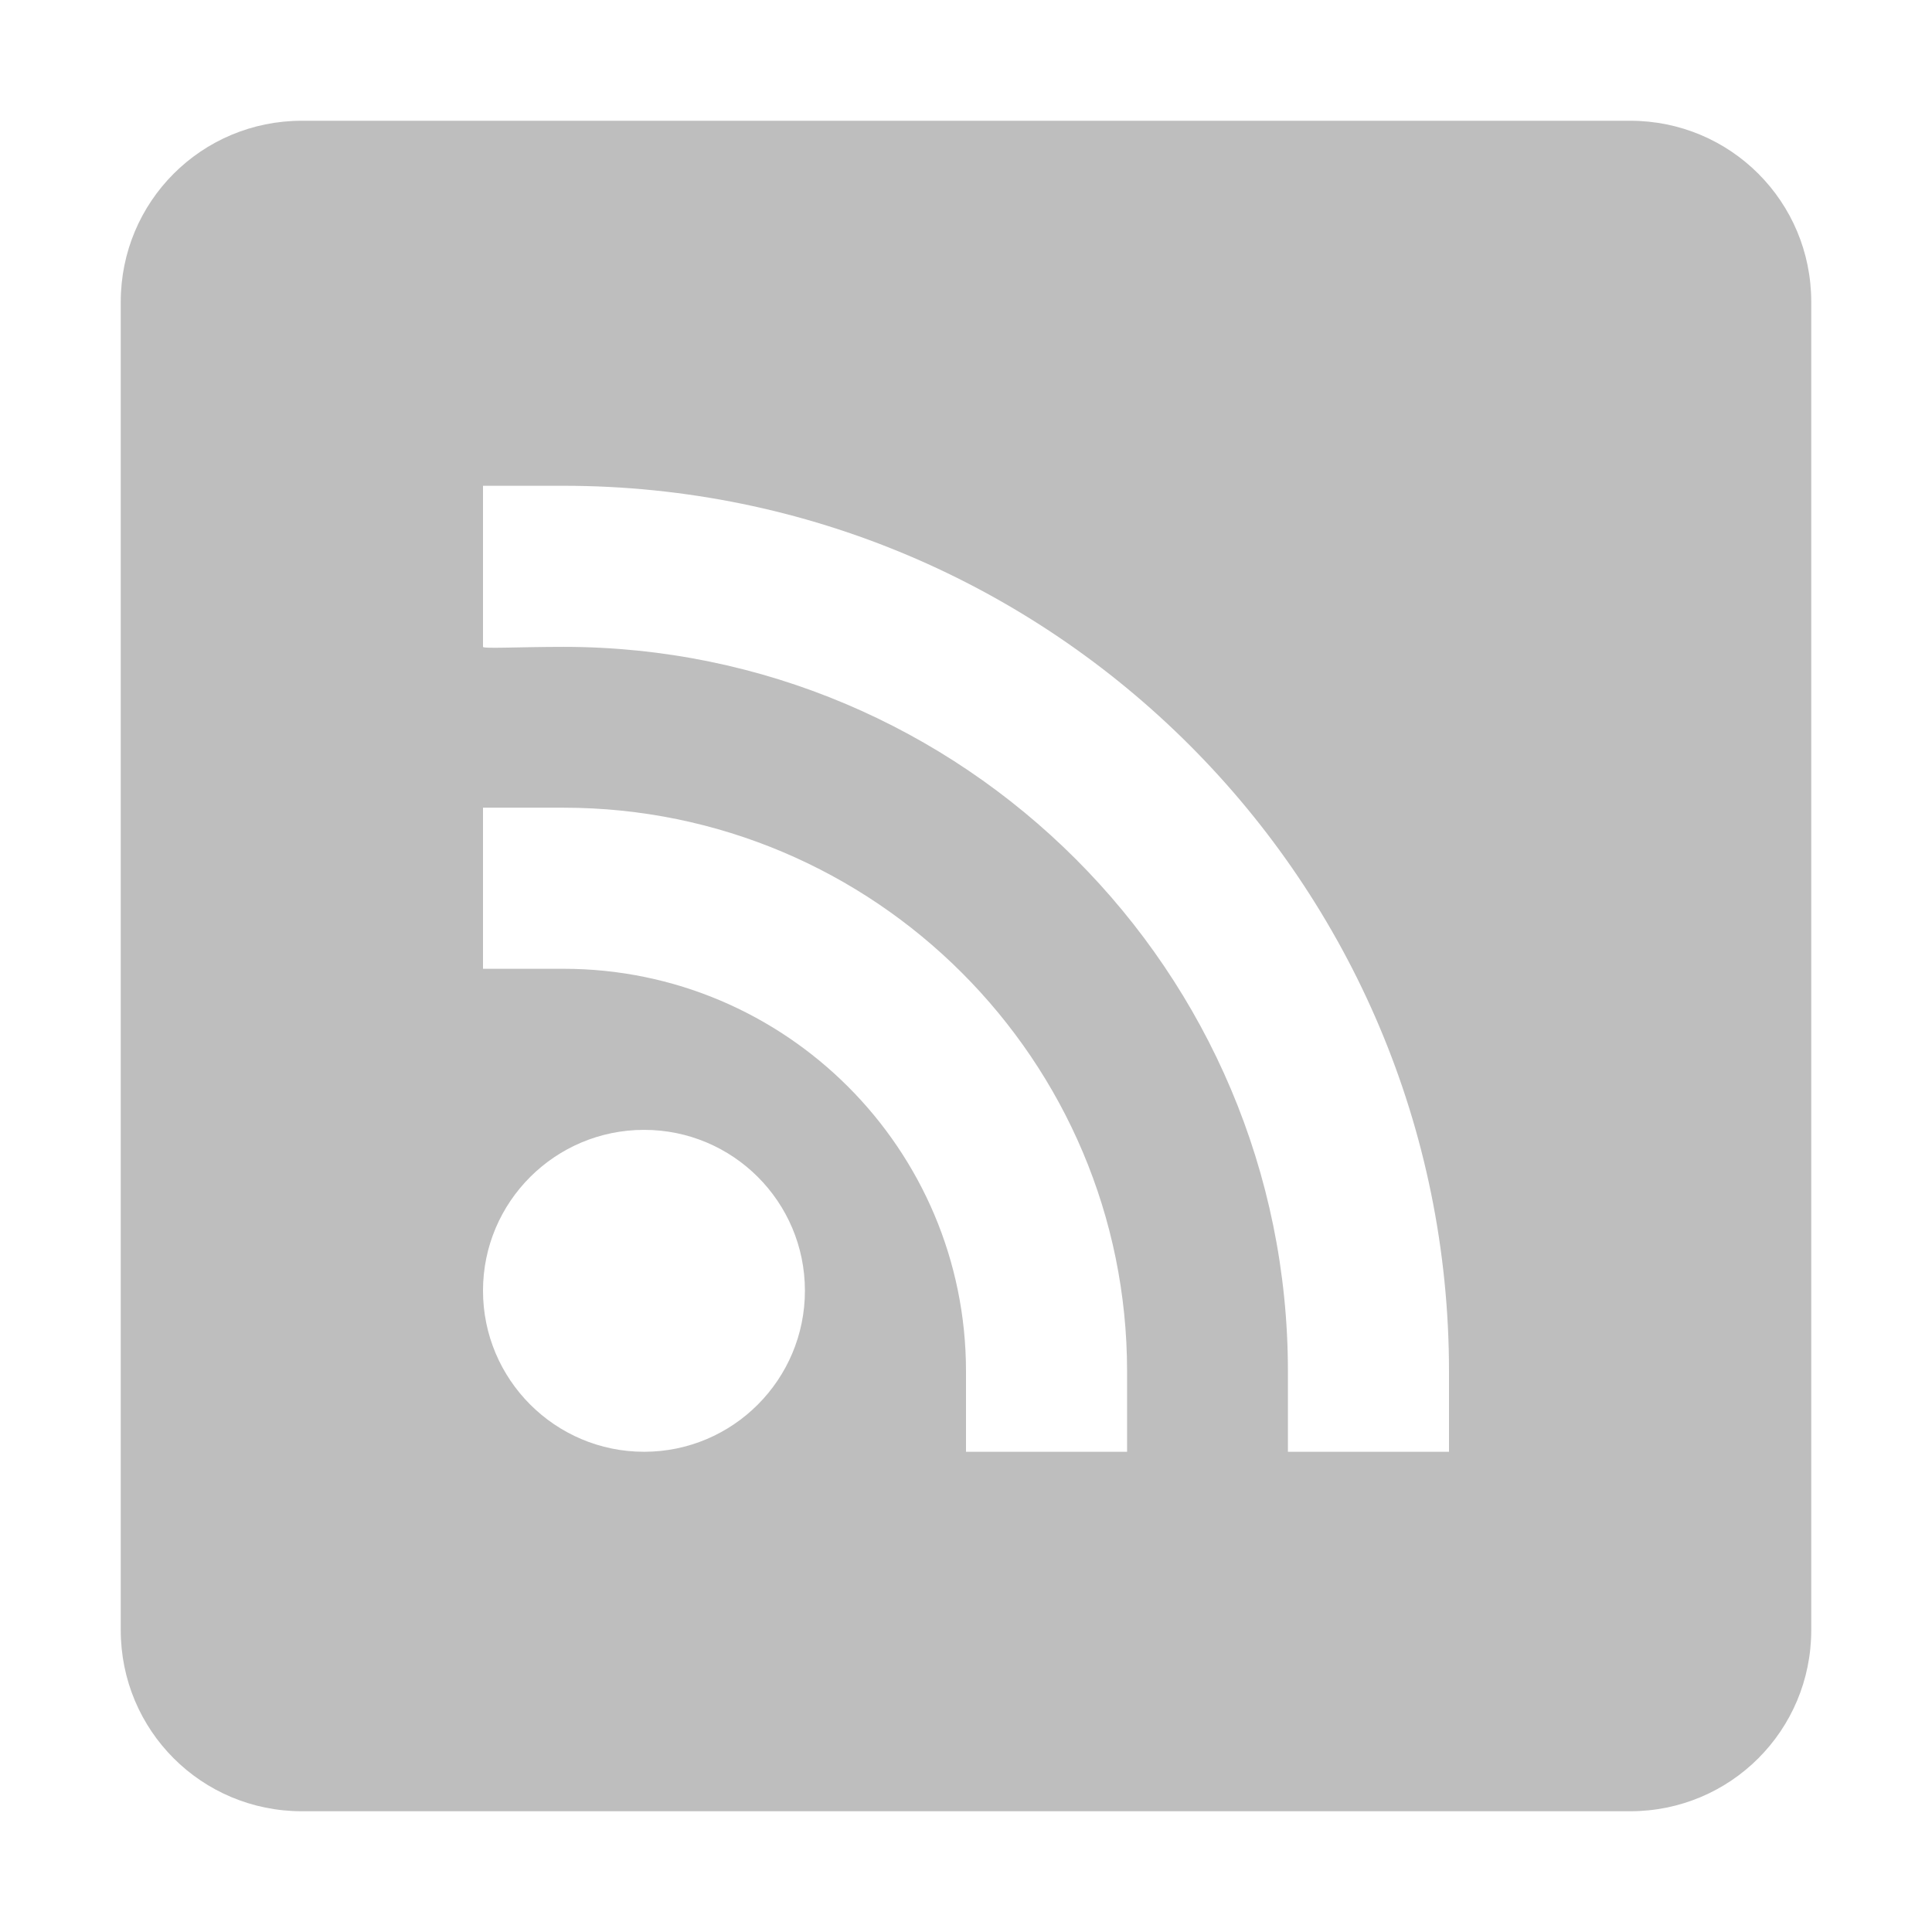 <svg height="16" width="16" xmlns="http://www.w3.org/2000/svg"><path d="m2.5 1c-.831 0-1.5.669-1.5 1.5v11c0 .831.669 1.5 1.5 1.5h11c.831 0 1.5-.669 1.5-1.5v-11c0-.831-.669-1.5-1.5-1.5zm1.5 3.023h.666c4.05 0 7.334 3.284 7.334 7.334v.666h-1.334s0-.299 0-.666c0-3.314-2.686-6-6-6-.364 0-.666.017-.666 0zm0 2.666h.666c2.577 0 4.668 2.091 4.668 4.668v.666h-1.334v-.666c0-1.841-1.493-3.334-3.334-3.334h-.666zm1.334 2.668c.736 0 1.332.596 1.332 1.332 0 .736-.596 1.334-1.332 1.334-.736 0-1.334-.598-1.334-1.334 0-.736.598-1.332 1.334-1.332z" fill="#bebebe"/></svg>
